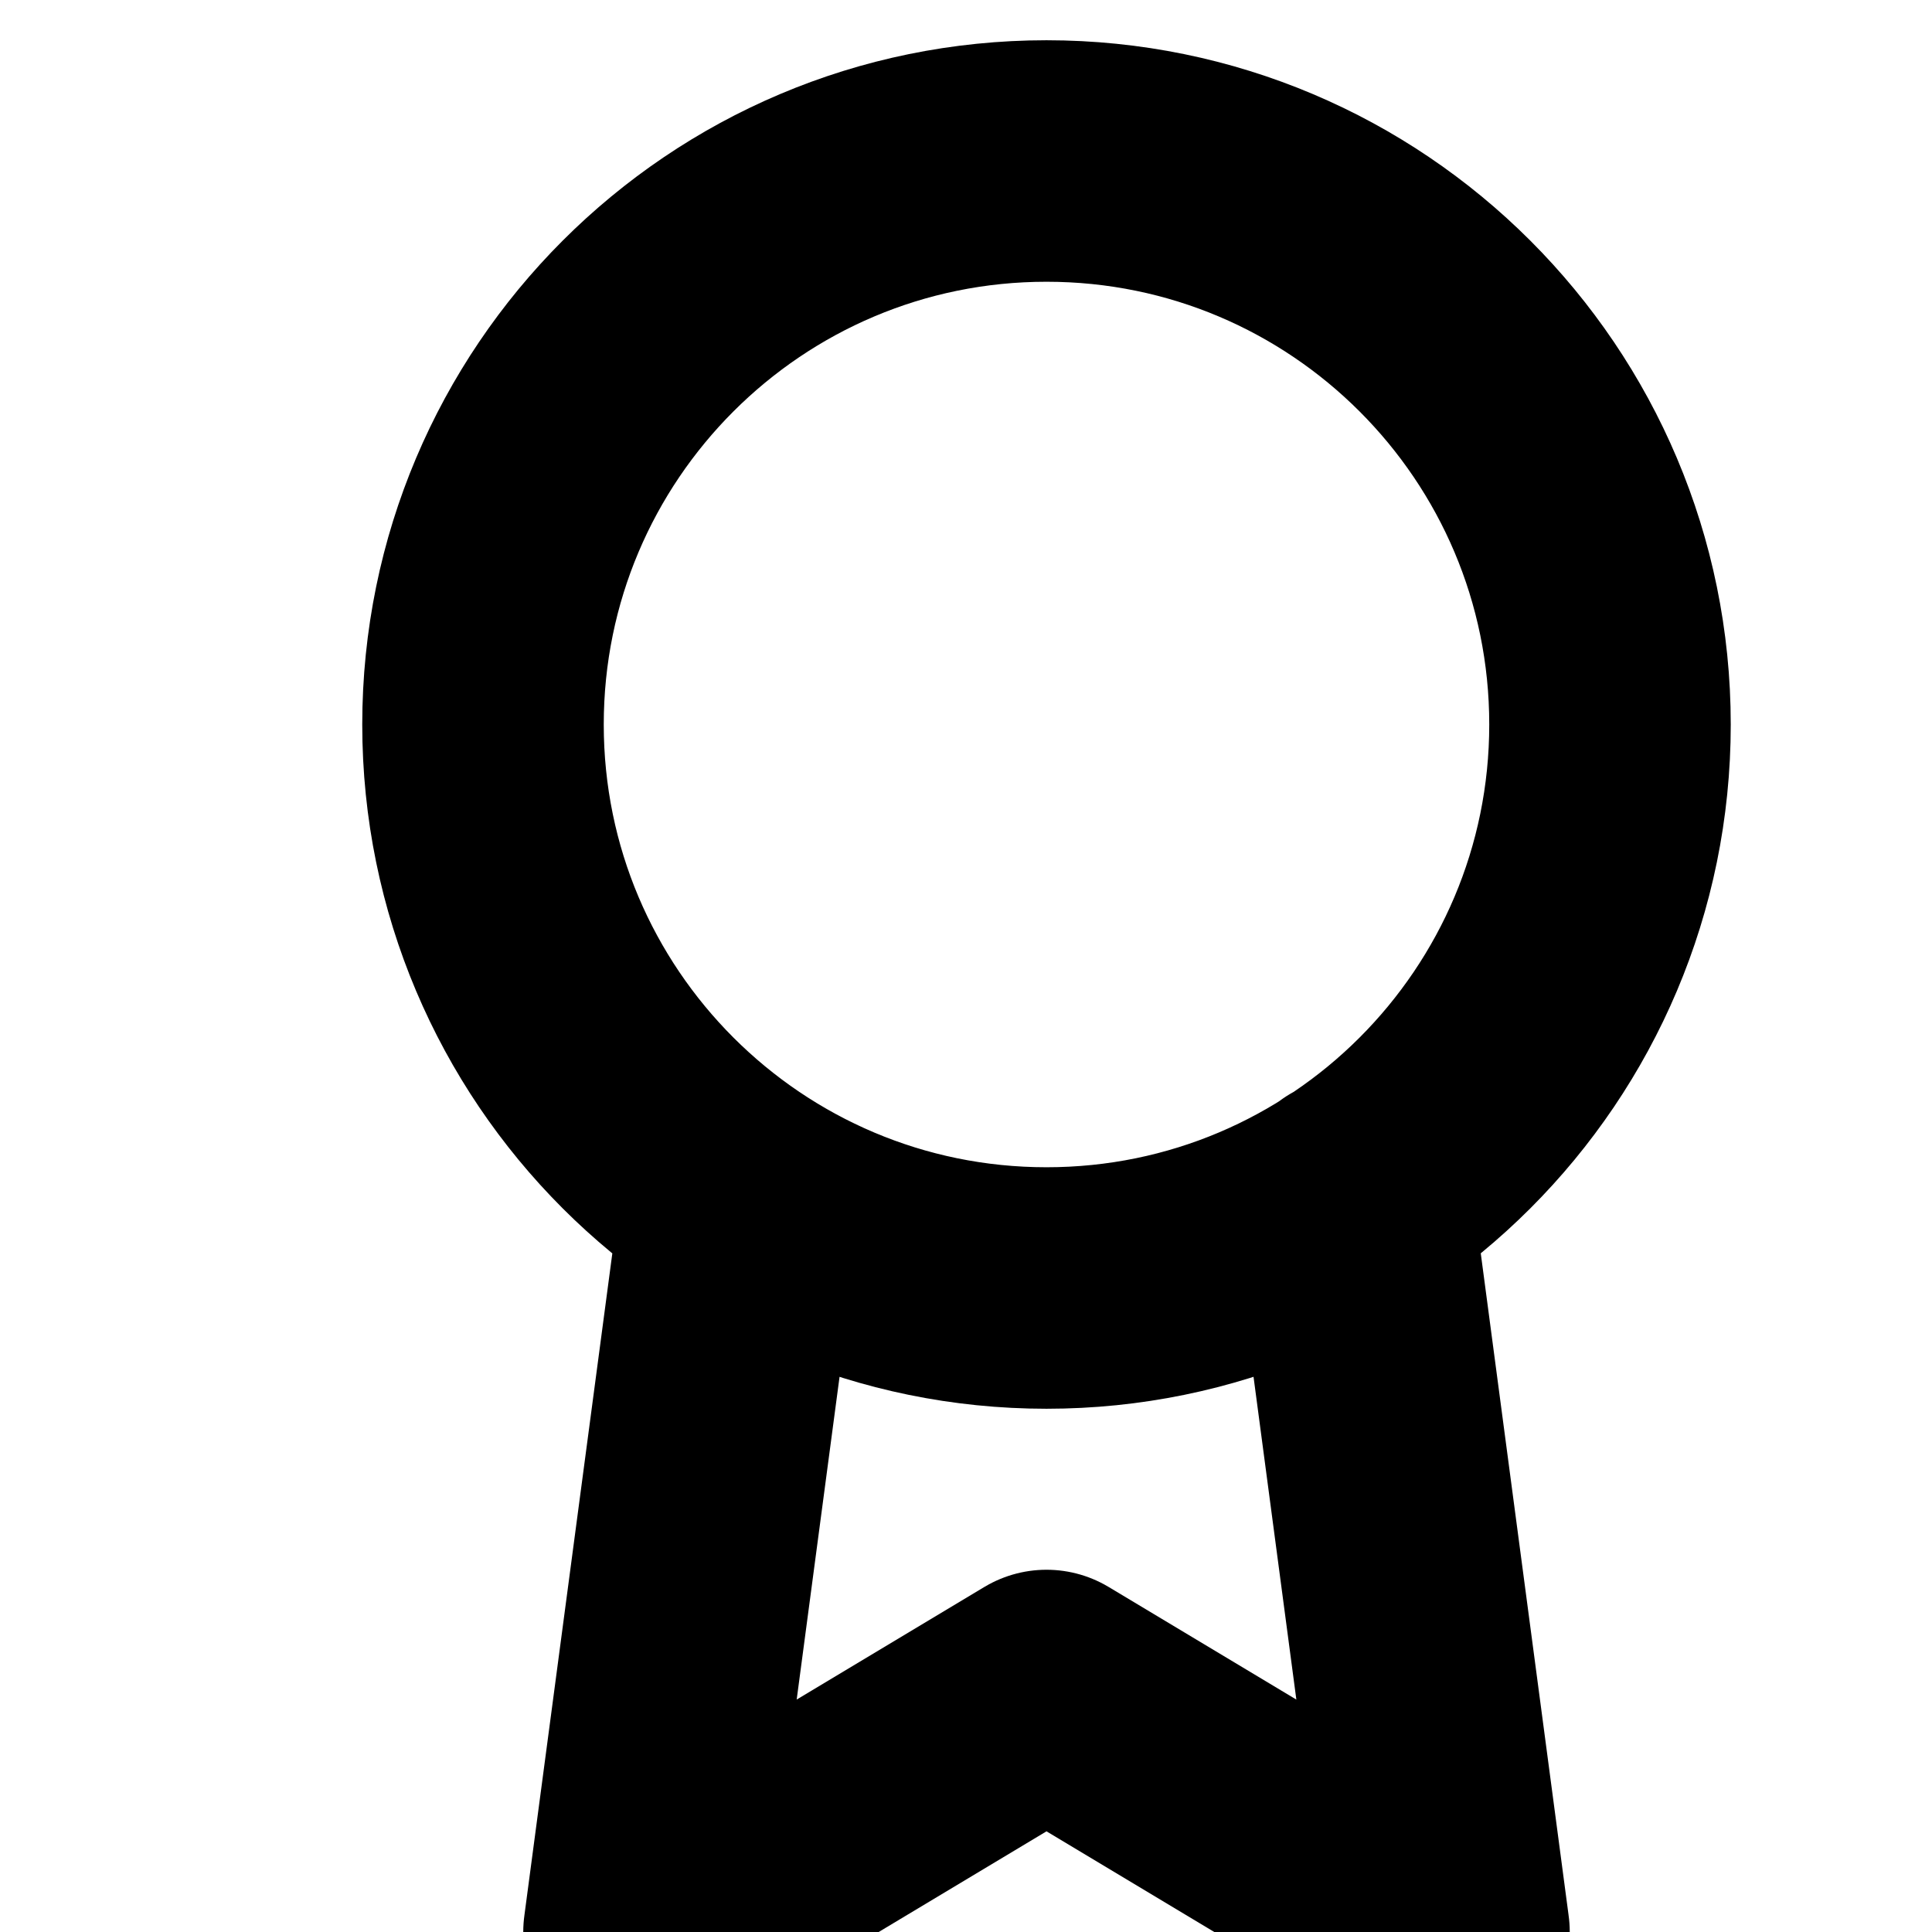 <svg width="12" height="12" viewBox="0 0 12 12" fill="none" xmlns="http://www.w3.org/2000/svg">
<path d="M4.605 7.445L4 12L6.5 10.5L9 12L8.395 7.44M10 4.5C10 6.433 8.433 8 6.5 8C4.567 8 3 6.433 3 4.5C3 2.567 4.567 1 6.5 1C8.433 1 10 2.567 10 4.5Z" stroke="black" stroke-width="1.5" stroke-linecap="round" stroke-linejoin="round"/>
</svg>
